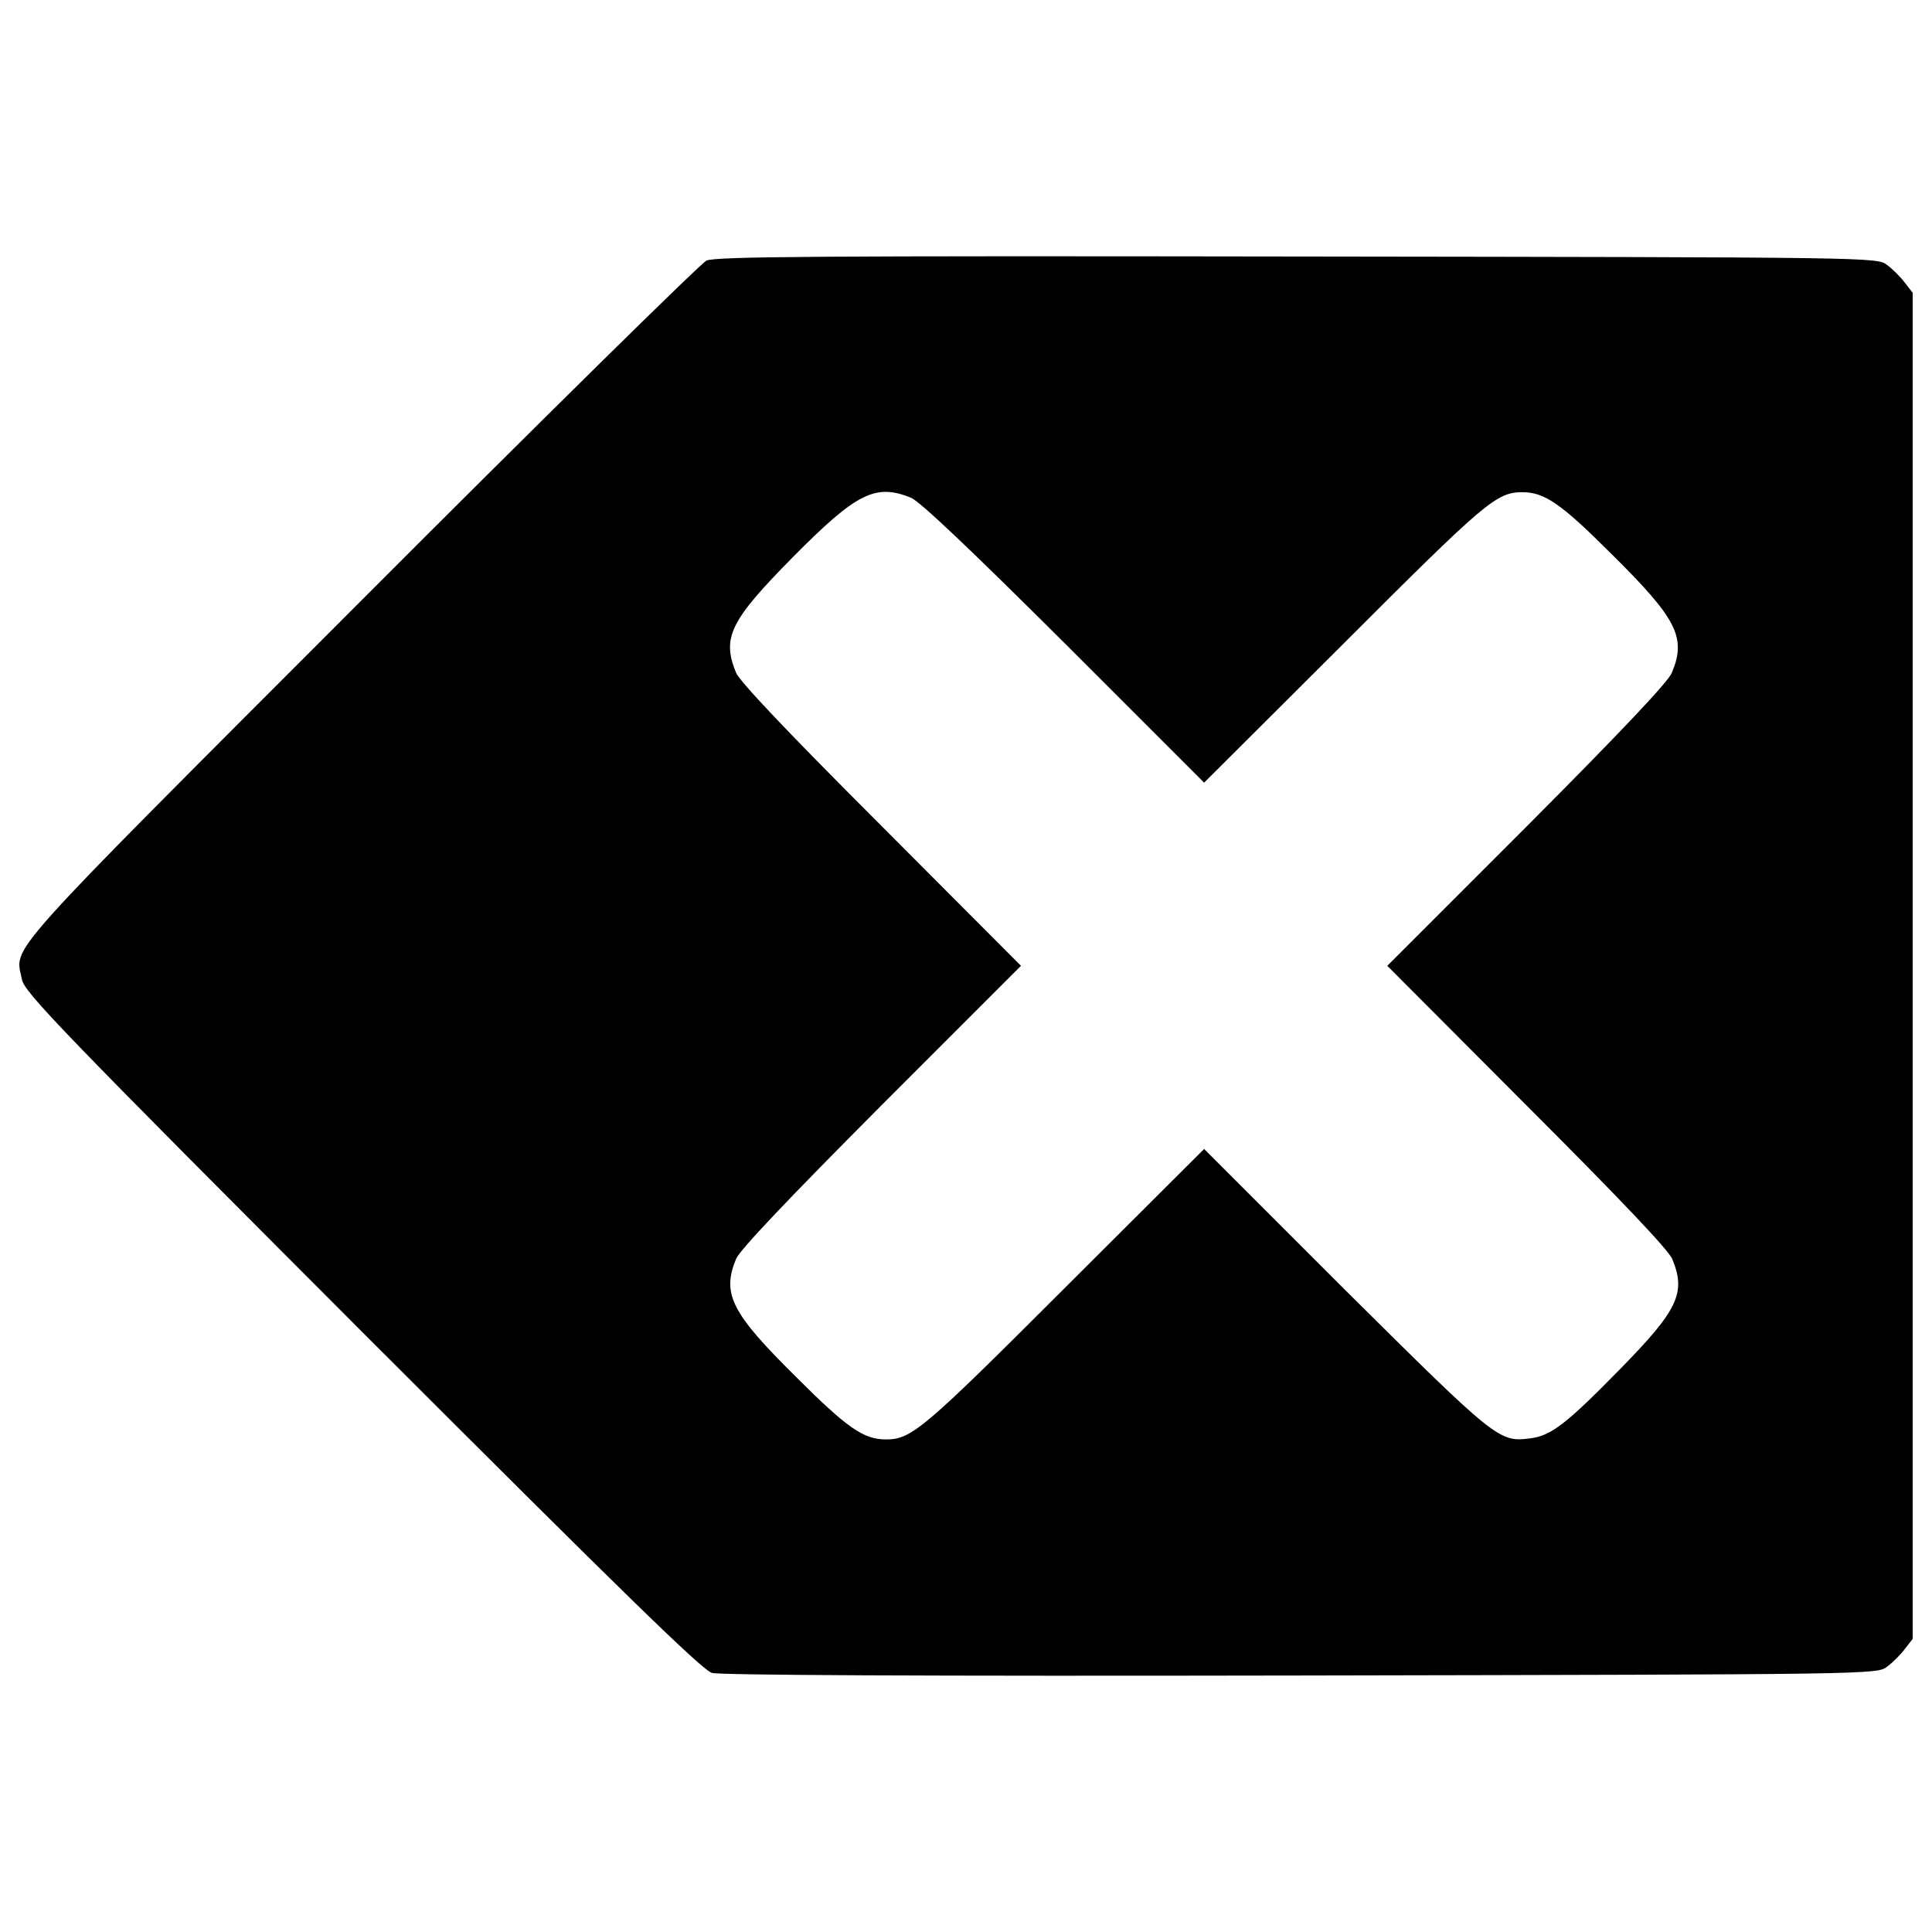 <?xml version="1.0" encoding="utf-8"?>
<!-- Svg Vector Icons : http://www.onlinewebfonts.com/icon -->
<!DOCTYPE svg PUBLIC "-//W3C//DTD SVG 1.1//EN" "http://www.w3.org/Graphics/SVG/1.1/DTD/svg11.dtd">
<svg version="1.1" xmlns="http://www.w3.org/2000/svg" xmlns:xlink="http://www.w3.org/1999/xlink" x="0px" y="0px" viewBox="0 0 1000 1000" enable-background="new 0 0 1000 1000" xml:space="preserve">
<g><g transform="translate(0,511) scale(0.1,-0.1)"><path d="M3656.6,3761.2c-30.6-15.3-838.8-810.1-1794.5-1767.7C-26.2,103.2,79.1,220.1,113.6,40c11.5-65.1,206.8-268.1,1758.1-1821.3C3239.1-3148.7,3633.6-3533.6,3685.3-3549c44-11.5,1062.9-17.2,3048.9-13.4c2976.1,5.7,2981.9,5.7,3033.6,46c28.7,21.1,70.9,63.2,92,91.9l40.2,51.7V110.9v3483.7l-40.2,51.7c-21.1,28.7-63.2,70.8-92,91.9c-51.7,40.2-55.5,40.2-3052.7,44.1C4212,3786.1,3704.5,3782.2,3656.6,3761.2z M4715.7,2533.6c47.9-21.1,304.5-264.3,794.8-752.7l722-722l723.9,722c731.6,731.6,789,781.4,923.1,781.4c114.9,0,199.2-57.5,463.5-321.7c337.1-333.2,386.9-430.9,310.3-612.9c-19.1-47.9-266.2-308.3-750.7-794.8l-722-722l722-723.9c488.4-488.4,731.6-745,752.7-792.9c72.8-176.2,30.6-264.3-270-570.7c-275.8-281.5-356.2-344.7-463.5-358.1c-162.8-21.1-174.3-11.5-957.6,766.1l-731.6,731.6l-723.9-722c-731.6-731.6-791-781.4-923.1-781.4c-114.9,0-199.2,57.5-463.5,321.7c-337.1,333.3-386.9,430.9-312.2,612.9c21.1,47.9,264.3,304.5,752.7,794.8l722,722l-722,723.9c-488.4,488.4-731.6,745-752.7,792.9c-74.7,181.9-30.6,270,293,597.5C4434.2,2560.4,4531.8,2608.2,4715.7,2533.6z"/></g></g>
</svg>